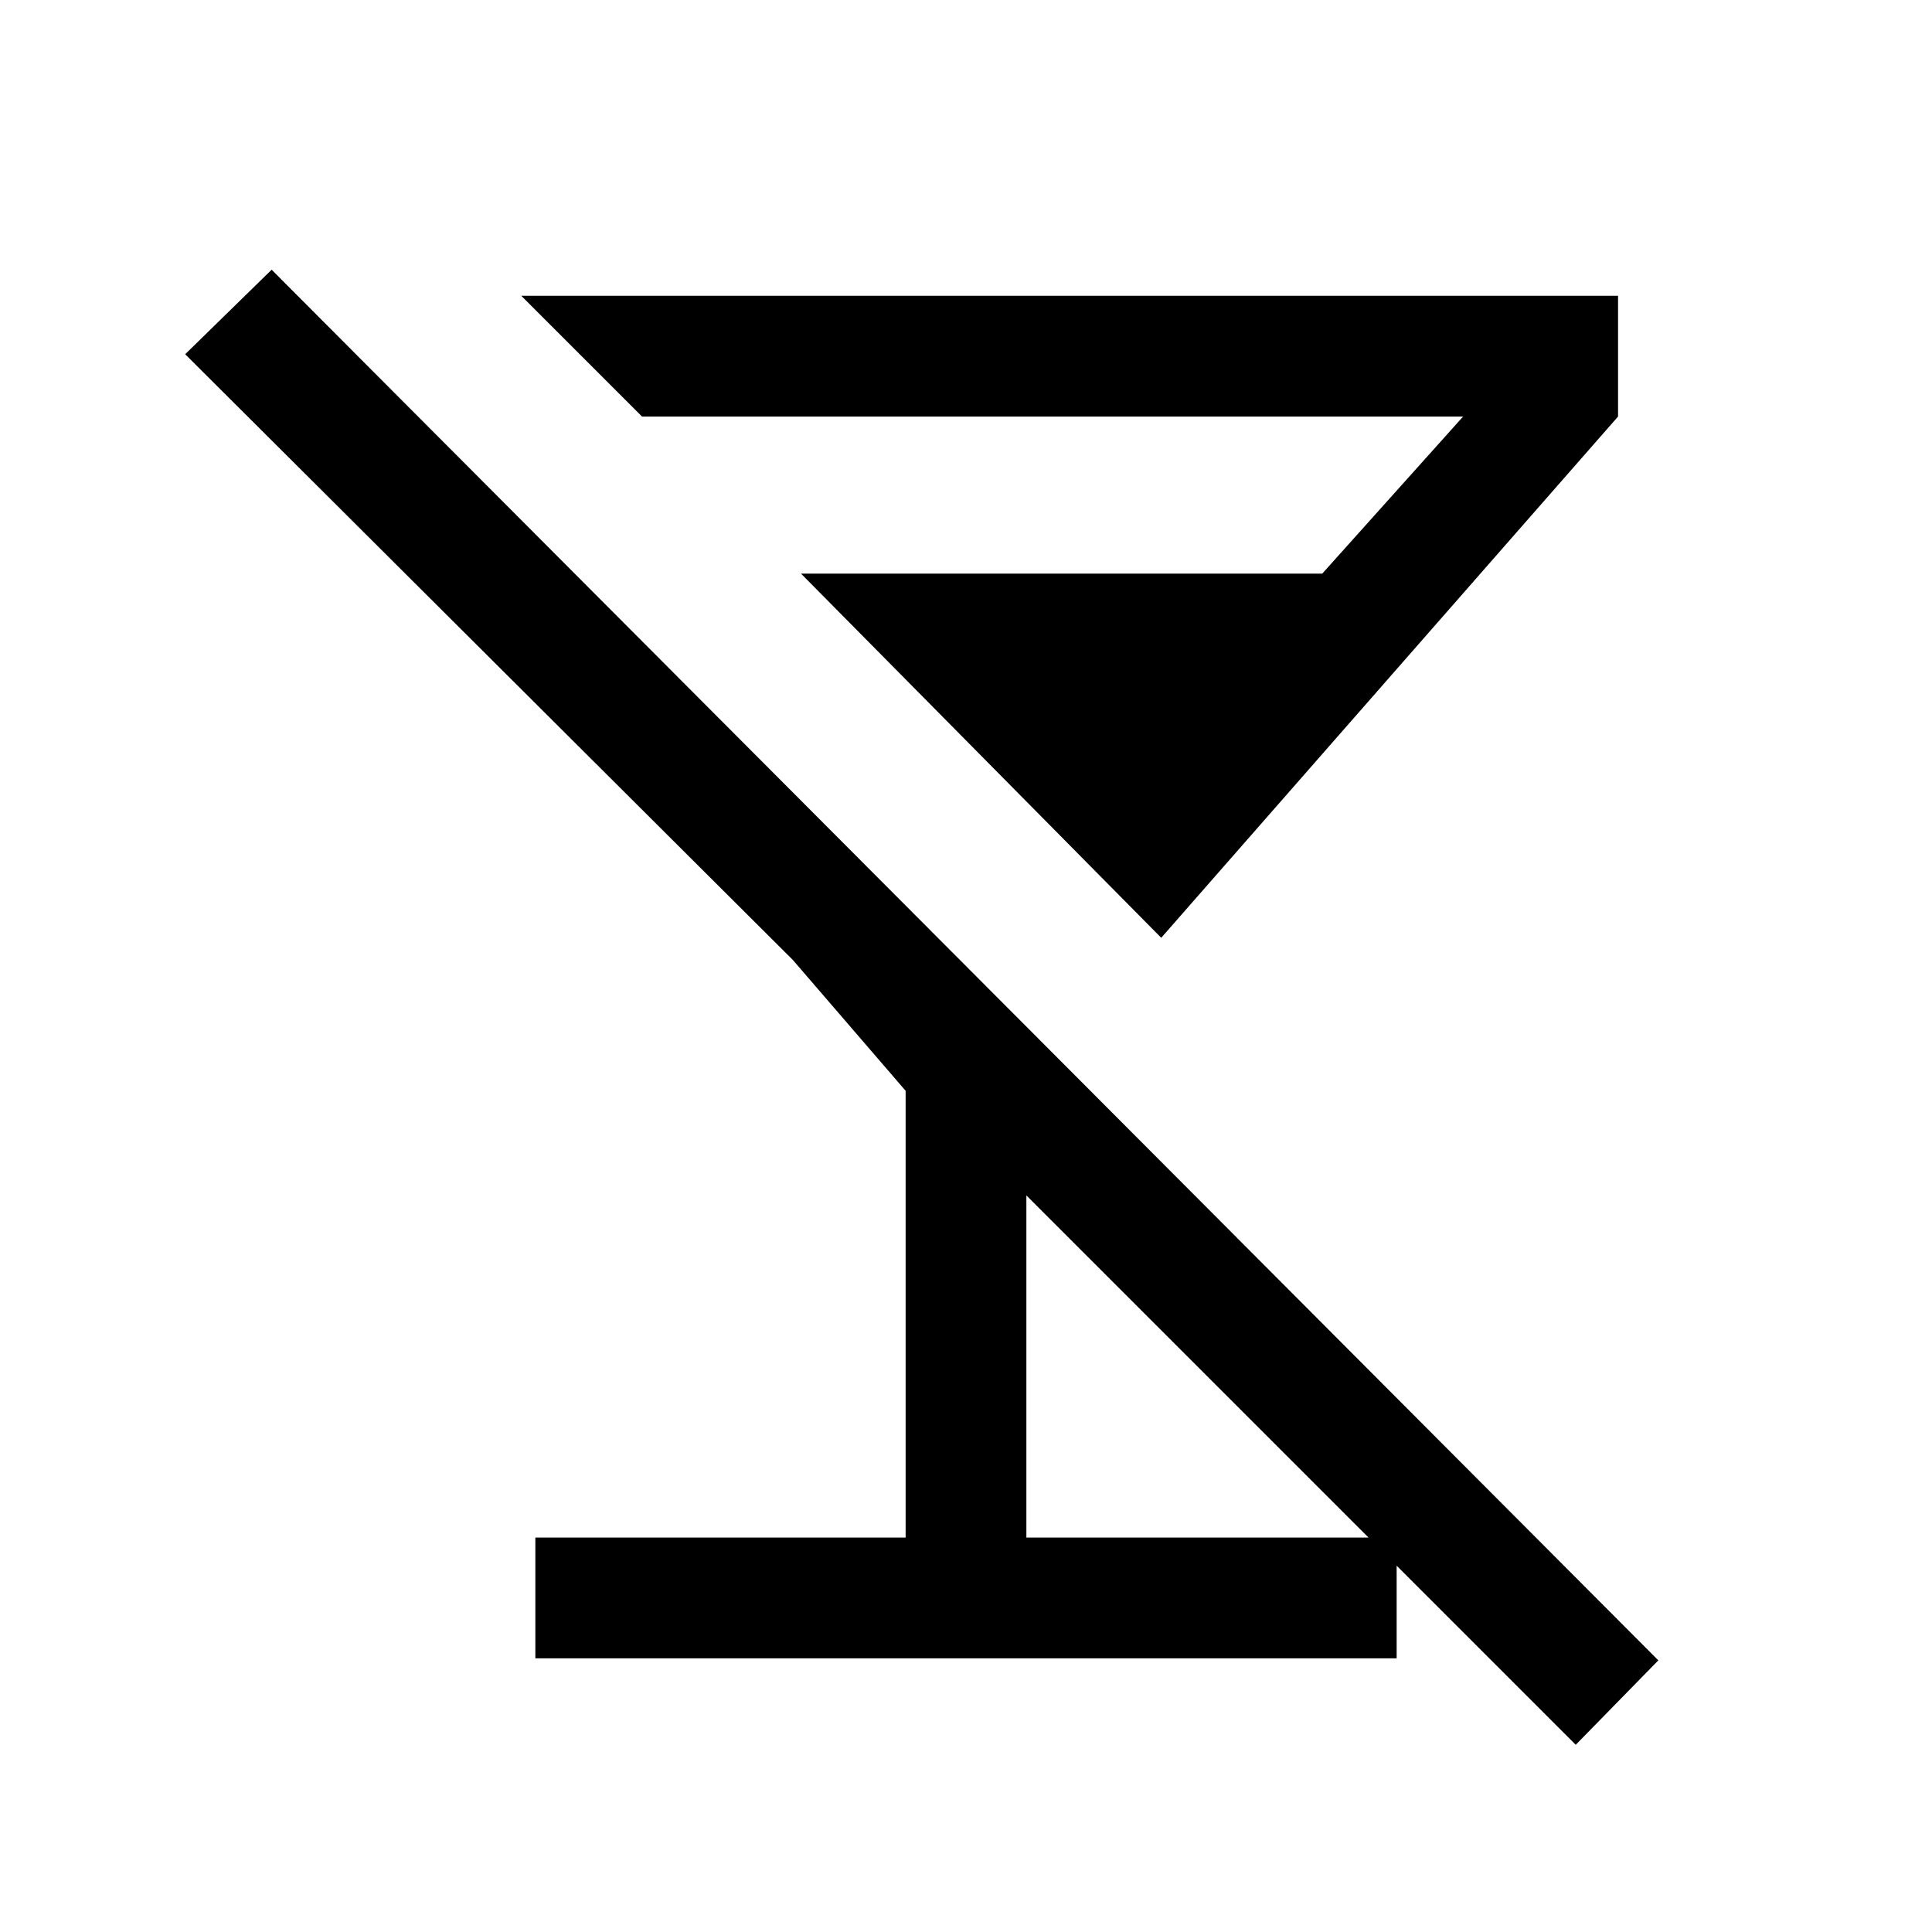 <svg xmlns="http://www.w3.org/2000/svg" height="20" width="20"><path d="m2.812 2.792 14.355 14.396-.855.874-5.687-5.687v3.542h3.833v1.25H5.542v-1.25h3.833v-4.625L8.208 9.938 1.917 3.667Zm2.584.27H16.75v1.25l-4.729 5.396-3.729-3.77h5.396l1.458-1.626h-8.5Z"/></svg>